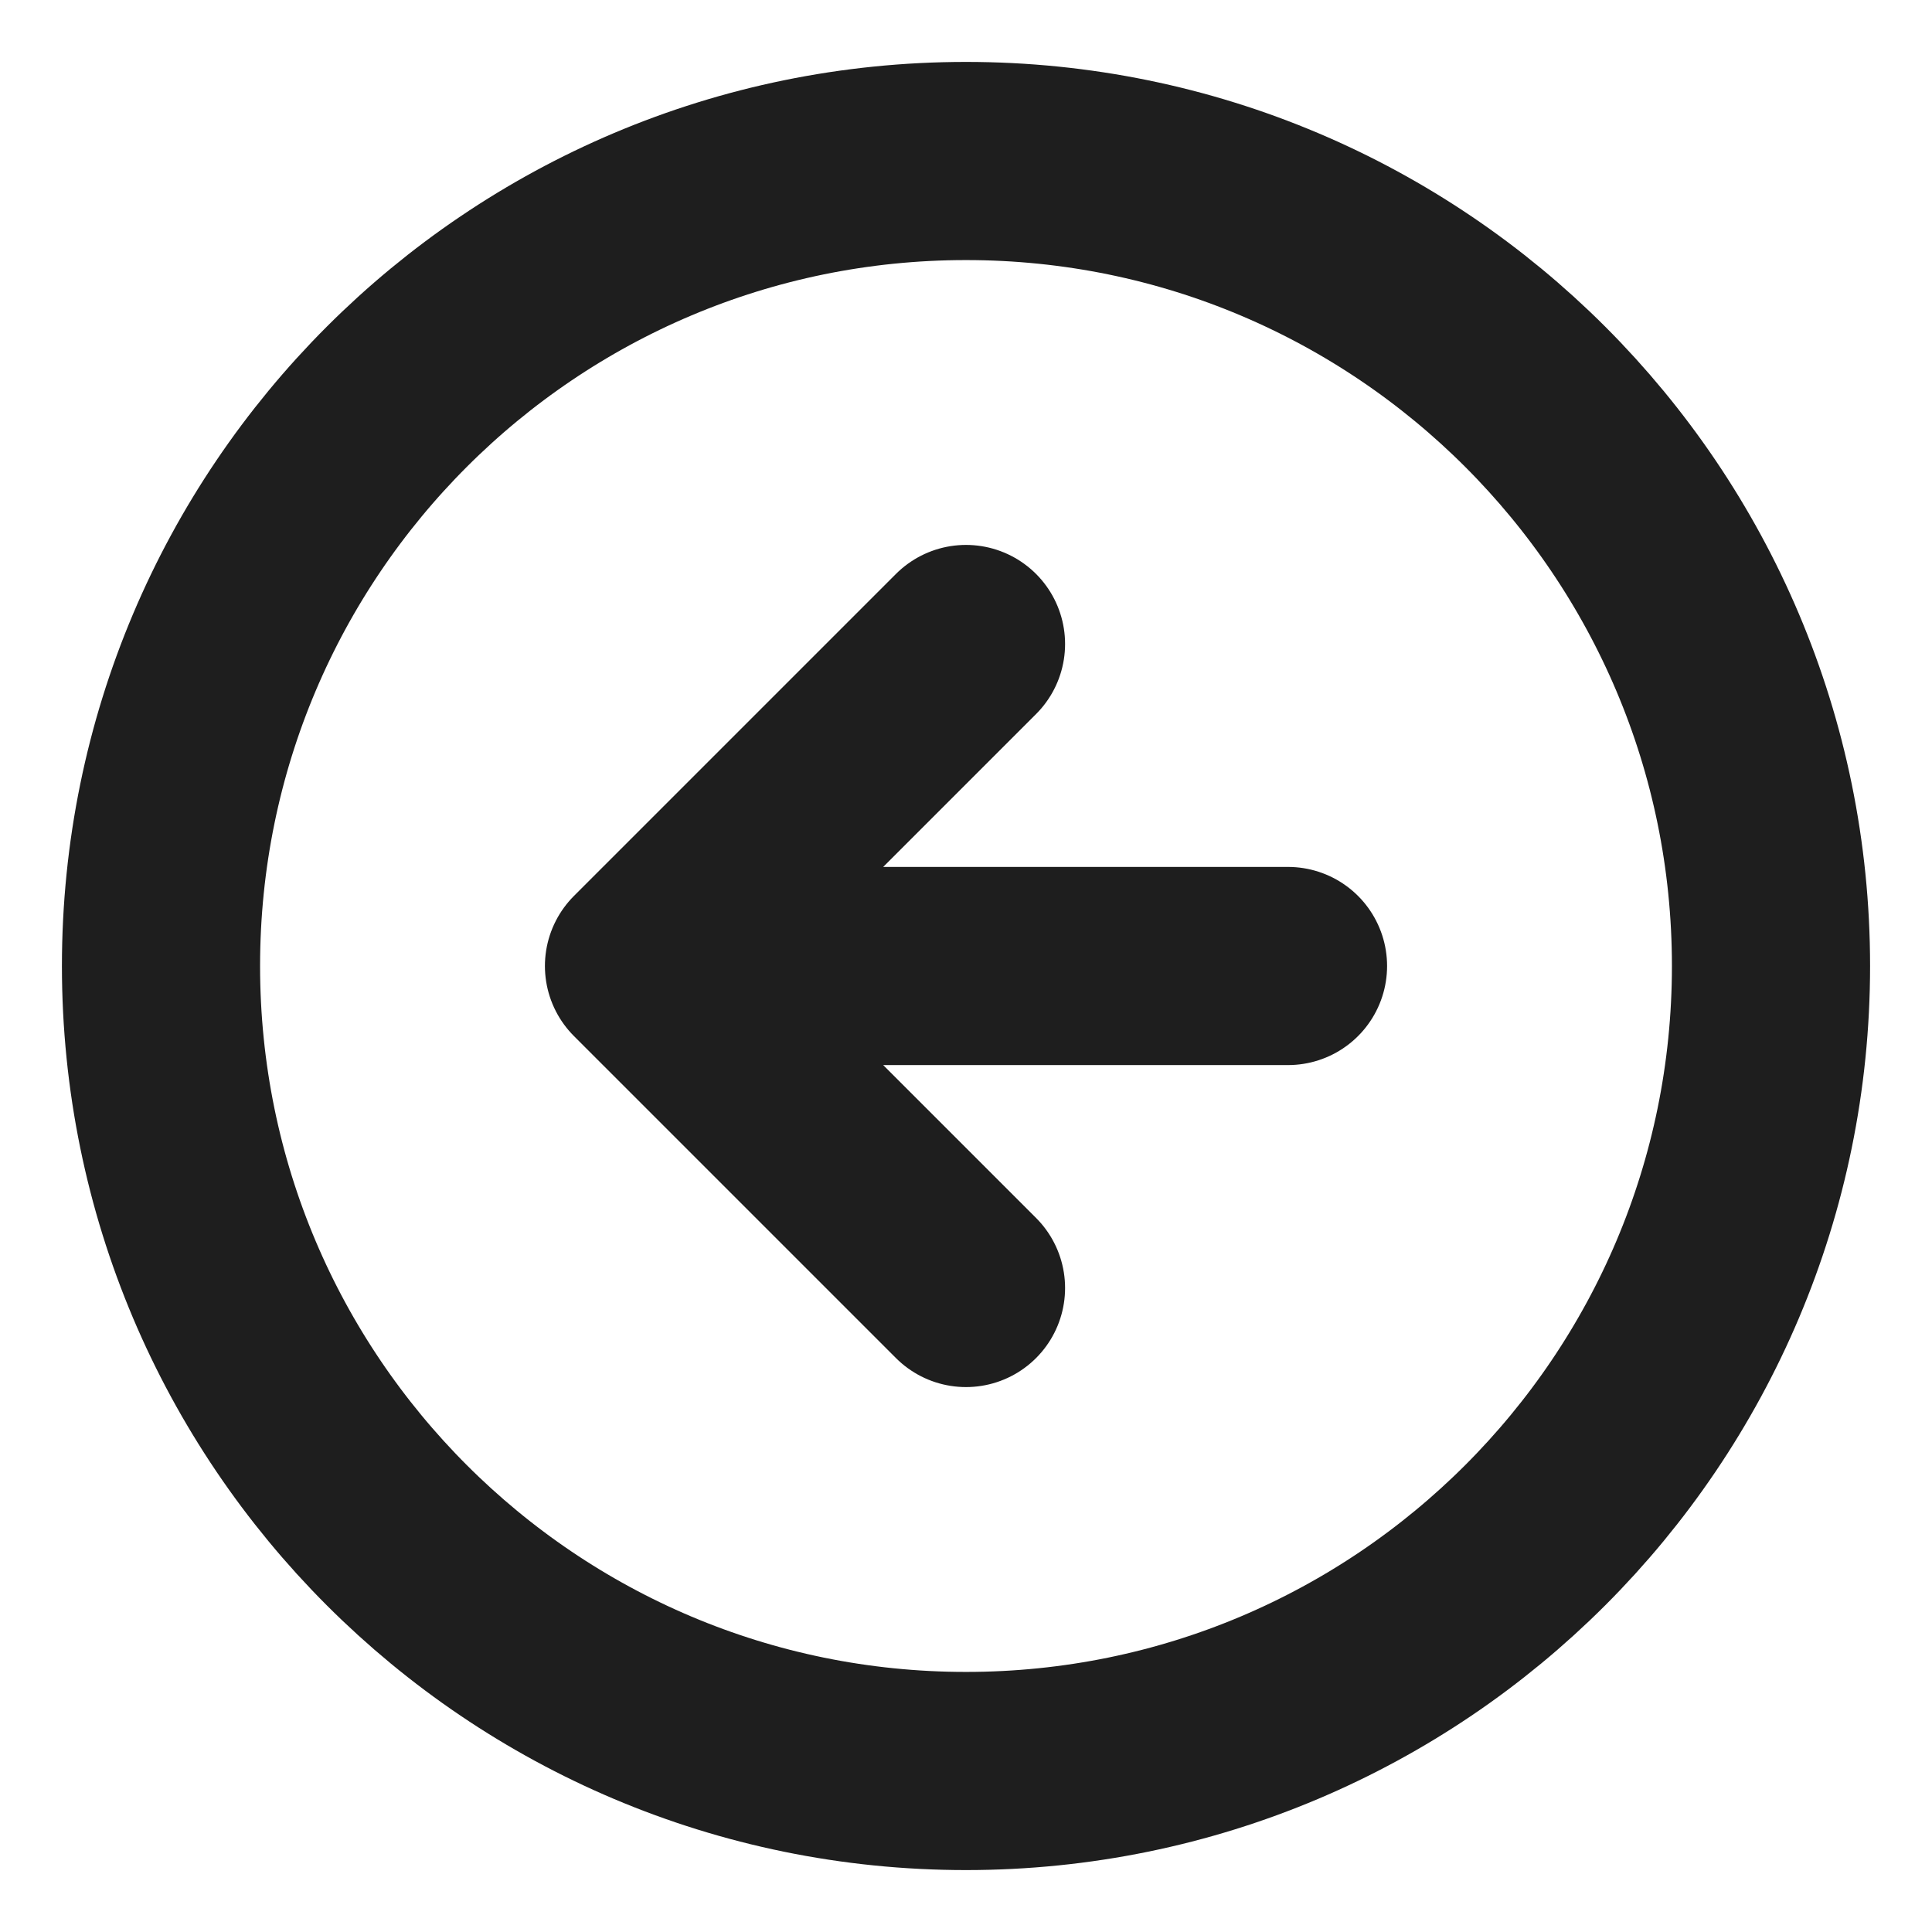 <svg width="78" height="78" viewBox="0 0 78 78" fill="none" xmlns="http://www.w3.org/2000/svg">
<path d="M39 26L26 39M26 39L39 52M26 39H52M71.5 39C71.5 56.949 56.949 71.5 39 71.5C21.051 71.5 6.5 56.949 6.5 39C6.5 21.051 21.051 6.5 39 6.5C56.949 6.5 71.5 21.051 71.5 39Z" stroke="#1E1E1E" stroke-width="8" stroke-linecap="round" stroke-linejoin="round"/>
</svg>

